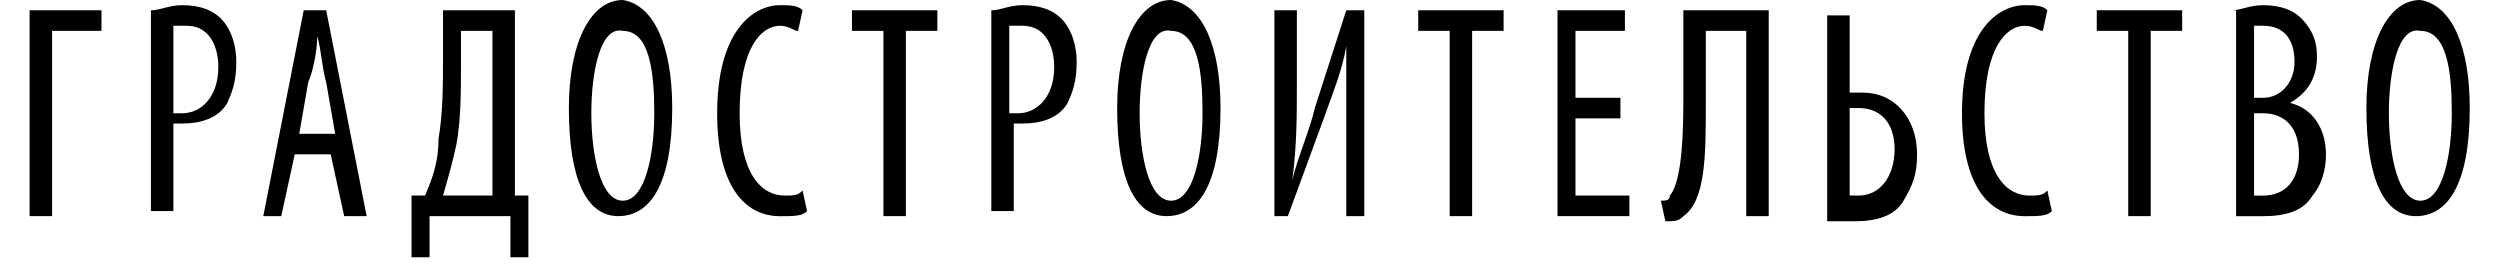 <svg width="82" height="9" viewBox="0 0 82 9" fill="none" xmlns="http://www.w3.org/2000/svg">
<path d="M3.329 0.337V1.012H1.708V7.089H0.971V0.337H3.329Z" fill="black"/>
<path d="M4.95 0.339C5.245 0.339 5.54 0.17 5.982 0.17C6.572 0.17 7.014 0.339 7.309 0.677C7.603 1.014 7.751 1.52 7.751 2.027C7.751 2.702 7.603 3.04 7.456 3.377C7.161 3.884 6.572 4.052 5.982 4.052C5.835 4.052 5.835 4.052 5.687 4.052V6.922H4.95V0.339ZM5.687 3.715C5.835 3.715 5.835 3.715 5.982 3.715C6.572 3.715 7.161 3.208 7.161 2.196C7.161 1.52 6.866 0.845 6.129 0.845C5.982 0.845 5.835 0.845 5.687 0.845V3.715Z" fill="black"/>
<path d="M9.668 5.063L9.225 7.089H8.636L9.962 0.337H10.699L12.026 7.089H11.289L10.847 5.063H9.668ZM10.994 4.388L10.699 2.7C10.552 2.194 10.552 1.687 10.405 1.181C10.405 1.687 10.257 2.363 10.11 2.7L9.815 4.388H10.994Z" fill="black"/>
<path d="M16.889 0.337V6.414H17.331V8.439H16.742V7.089H14.089V8.439H13.499V6.414H13.941C14.236 5.738 14.383 5.232 14.383 4.557C14.531 3.713 14.531 2.7 14.531 1.856V0.337H16.889ZM15.12 2.025C15.12 3.038 15.12 3.882 14.973 4.726C14.826 5.401 14.678 5.907 14.531 6.414H16.152V1.012H15.12V2.025Z" fill="black"/>
<path d="M22.049 3.545C22.049 6.076 21.312 7.089 20.281 7.089C19.249 7.089 18.659 5.908 18.659 3.545C18.659 1.35 19.396 0 20.428 0C21.46 0.169 22.049 1.519 22.049 3.545ZM19.396 3.713C19.396 5.064 19.691 6.583 20.428 6.583C21.165 6.583 21.46 5.064 21.46 3.713C21.46 2.363 21.312 1.013 20.428 1.013C19.691 0.844 19.396 2.363 19.396 3.713Z" fill="black"/>
<path d="M26.471 6.922C26.324 7.091 26.029 7.091 25.587 7.091C24.408 7.091 23.523 6.078 23.523 3.715C23.523 1.014 24.703 0.17 25.587 0.17C25.882 0.17 26.177 0.17 26.324 0.339L26.177 1.014C26.029 1.014 25.882 0.845 25.587 0.845C24.997 0.845 24.26 1.52 24.26 3.715C24.26 5.74 24.997 6.415 25.734 6.415C26.029 6.415 26.177 6.415 26.324 6.247L26.471 6.922Z" fill="black"/>
<path d="M28.976 1.012H27.944V0.337H30.745V1.012H29.713V7.089H28.976V1.012V1.012Z" fill="black"/>
<path d="M32.515 0.339C32.809 0.339 33.104 0.17 33.546 0.17C34.136 0.17 34.578 0.339 34.873 0.677C35.168 1.014 35.315 1.52 35.315 2.027C35.315 2.702 35.168 3.04 35.02 3.377C34.726 3.884 34.136 4.052 33.546 4.052C33.399 4.052 33.399 4.052 33.252 4.052V6.922H32.515V0.339V0.339ZM33.104 3.715C33.252 3.715 33.252 3.715 33.399 3.715C33.989 3.715 34.578 3.208 34.578 2.196C34.578 1.52 34.283 0.845 33.546 0.845C33.399 0.845 33.252 0.845 33.104 0.845V3.715Z" fill="black"/>
<path d="M40.033 3.545C40.033 6.076 39.296 7.089 38.264 7.089C37.232 7.089 36.643 5.908 36.643 3.545C36.643 1.35 37.38 0 38.411 0C39.443 0.169 40.033 1.519 40.033 3.545ZM37.38 3.713C37.38 5.064 37.674 6.583 38.411 6.583C39.148 6.583 39.443 5.064 39.443 3.713C39.443 2.363 39.296 1.013 38.411 1.013C37.674 0.844 37.38 2.363 37.38 3.713Z" fill="black"/>
<path d="M42.537 0.337V2.7C42.537 3.882 42.537 4.726 42.389 5.907C42.537 5.232 42.979 4.219 43.126 3.544L44.158 0.337H44.748V7.089H44.158V4.726C44.158 3.207 44.158 2.363 44.158 1.519C44.011 2.363 43.716 3.038 43.421 3.882L42.242 7.089H41.8V0.337H42.537Z" fill="black"/>
<path d="M47.549 1.012H46.518V0.337H49.318V1.012H48.286V7.089H47.549V1.012V1.012Z" fill="black"/>
<path d="M53.15 3.882H51.675V6.414H53.444V7.089H51.086V0.337H53.297V1.012H51.675V3.207H53.15V3.882Z" fill="black"/>
<path d="M58.014 0.337V7.089H57.277V1.012H55.951V3.375C55.951 5.063 55.951 6.582 55.214 7.089C55.066 7.258 54.919 7.258 54.624 7.258L54.477 6.582C54.624 6.582 54.771 6.582 54.771 6.414C55.066 6.076 55.214 5.063 55.214 3.375V0.337H58.014Z" fill="black"/>
<path d="M60.669 0.337V3.038C60.816 3.038 60.963 3.038 61.111 3.038C62.143 3.038 62.88 3.882 62.88 5.063C62.88 5.739 62.732 6.076 62.437 6.582C62.143 7.089 61.553 7.258 60.816 7.258C60.374 7.258 60.079 7.258 59.932 7.258V0.506H60.669V0.337ZM60.669 6.414C60.816 6.414 60.816 6.414 60.963 6.414C61.7 6.414 62.143 5.739 62.143 4.895C62.143 4.051 61.7 3.544 60.963 3.544C60.816 3.544 60.669 3.544 60.669 3.544V6.414Z" fill="black"/>
<path d="M67.3 6.922C67.153 7.091 66.858 7.091 66.416 7.091C65.237 7.091 64.353 6.078 64.353 3.715C64.353 1.014 65.532 0.17 66.416 0.17C66.711 0.17 67.006 0.17 67.153 0.339L67.006 1.014C66.858 1.014 66.711 0.845 66.416 0.845C65.826 0.845 65.09 1.52 65.09 3.715C65.09 5.74 65.826 6.415 66.564 6.415C66.858 6.415 67.006 6.415 67.153 6.247L67.3 6.922Z" fill="black"/>
<path d="M69.806 1.012H68.774V0.337H71.575V1.012H70.543V7.089H69.806V1.012Z" fill="black"/>
<path d="M73.196 0.339C73.491 0.339 73.786 0.17 74.228 0.17C74.818 0.17 75.26 0.339 75.555 0.677C75.849 1.014 75.997 1.352 75.997 1.858C75.997 2.533 75.702 3.04 75.112 3.377C75.85 3.546 76.292 4.221 76.292 5.065C76.292 5.572 76.144 6.078 75.85 6.415C75.555 6.922 74.965 7.091 74.228 7.091C73.786 7.091 73.491 7.091 73.344 7.091V0.339H73.196ZM73.933 3.208H74.228C74.818 3.208 75.26 2.702 75.26 2.027C75.26 1.352 74.965 0.845 74.228 0.845C74.081 0.845 73.933 0.845 73.933 0.845V3.208ZM73.933 6.415C74.081 6.415 74.081 6.415 74.228 6.415C74.965 6.415 75.407 5.909 75.407 5.065C75.407 4.052 74.818 3.715 74.228 3.715H73.933V6.415Z" fill="black"/>
<path d="M81.008 3.545C81.008 6.076 80.271 7.089 79.24 7.089C78.208 7.089 77.618 5.908 77.618 3.545C77.618 1.35 78.355 0 79.387 0C80.419 0.169 81.008 1.519 81.008 3.545ZM78.355 3.713C78.355 5.064 78.65 6.583 79.387 6.583C80.124 6.583 80.419 5.064 80.419 3.713C80.419 2.363 80.271 1.013 79.387 1.013C78.65 0.844 78.355 2.363 78.355 3.713Z" fill="black"/>
</svg>
